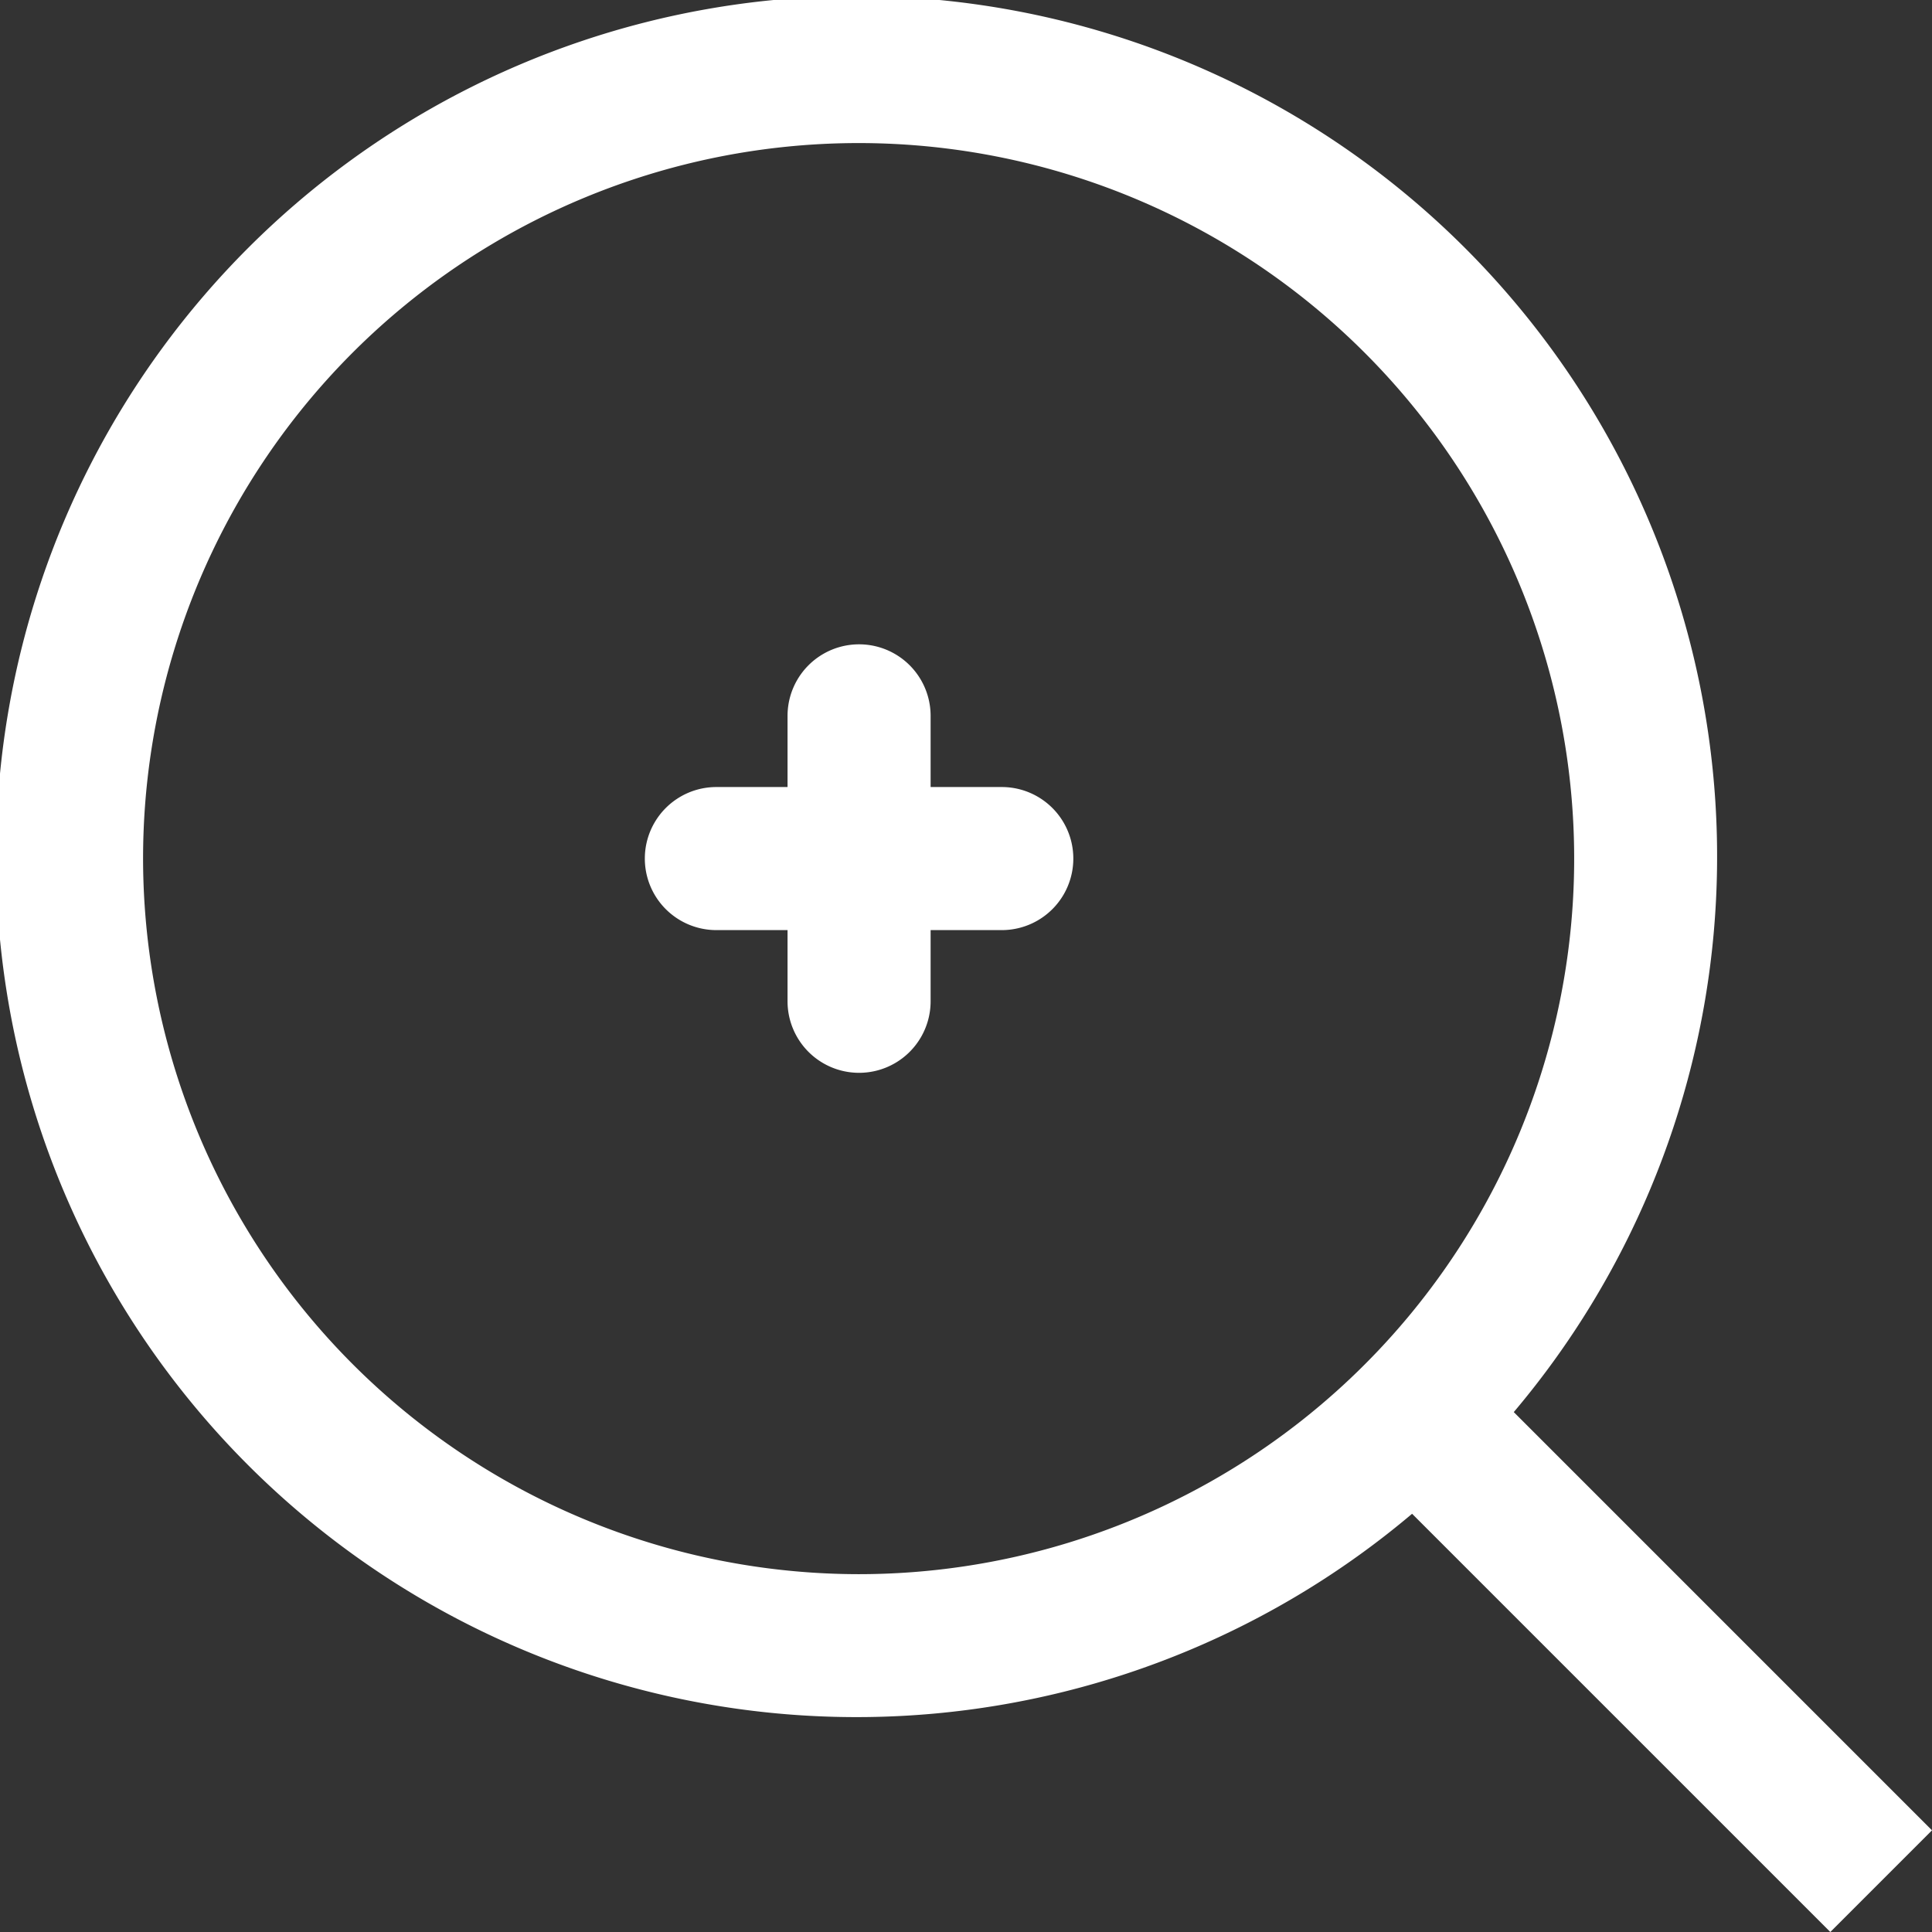 <svg xmlns="http://www.w3.org/2000/svg" width="19" height="19" viewBox="0 0 19 19">
  <rect x="0" y="0" width="19" height="19" fill="#333333" stroke="none"/>
  <g id="Zoom_In" data-name="Zoom In" transform="translate(-1 -1)">
    <path id="Path_245" data-name="Path 245" d="M20,19l-4.113-4.113a8.463,8.463,0,1,0-1,1L19,20ZM2.407,9.444a7.037,7.037,0,1,1,7.037,7.037A7.045,7.045,0,0,1,2.407,9.444Z" fill="#fff"/>
    <path id="Path_246" data-name="Path 246" d="M13.519,11.407h-.7v-.7a.7.7,0,1,0-1.407,0v.7h-.7a.7.7,0,1,0,0,1.407h.7v.7a.7.7,0,1,0,1.407,0v-.7h.7a.7.7,0,1,0,0-1.407Z" transform="translate(-2.667 -2.667)" fill="#fff"/>
  </g>
</svg>
